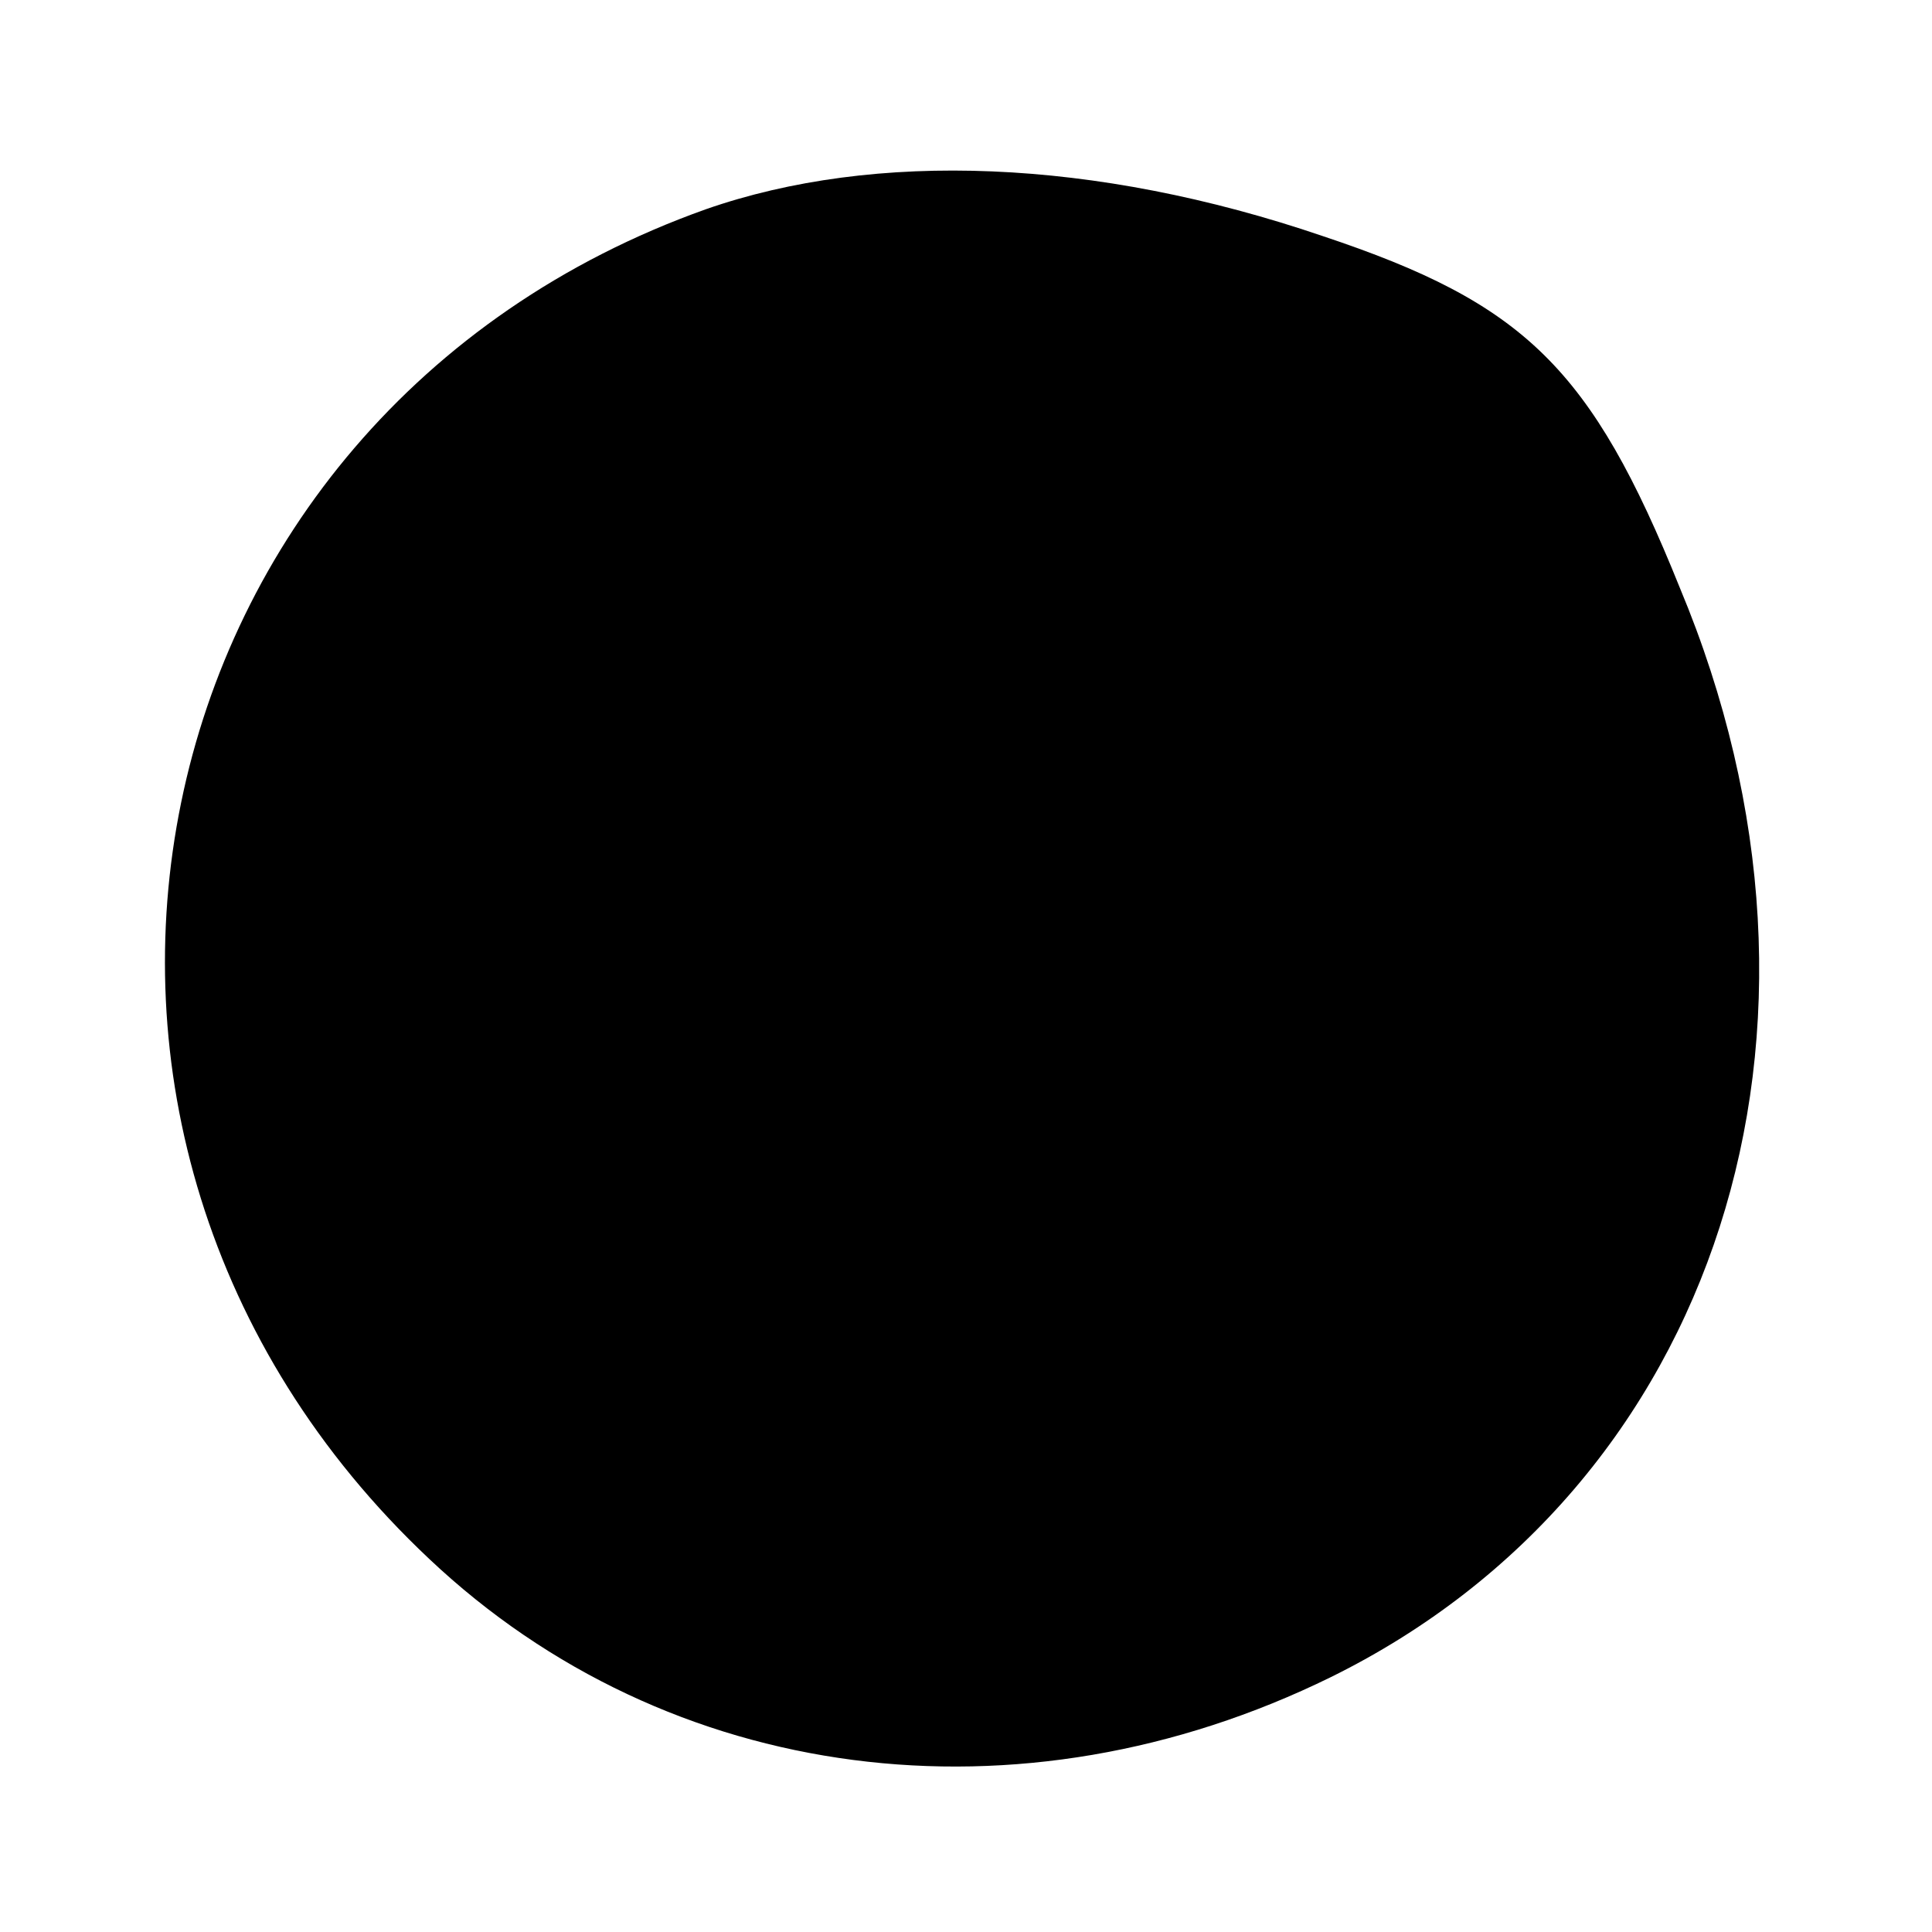 <?xml version="1.0" standalone="no"?>
<!DOCTYPE svg PUBLIC "-//W3C//DTD SVG 20010904//EN"
 "http://www.w3.org/TR/2001/REC-SVG-20010904/DTD/svg10.dtd">
<svg version="1.0" xmlns="http://www.w3.org/2000/svg"
 width="72pt" height="72pt" viewBox="0 0 72 72"
 preserveAspectRatio="xMidYMid meet">
<g transform="translate(0,72) scale(0.1,-0.1)"
fill="#000000" stroke="none">
<path d="M263 642 c-216 -77 -271 -345 -103 -503 89 -84 220 -101 336 -44 144
71 199 241 130 406 -33 82 -58 106 -133 131 -85 29 -167 32 -230 10z"/>
</g>
</svg>
